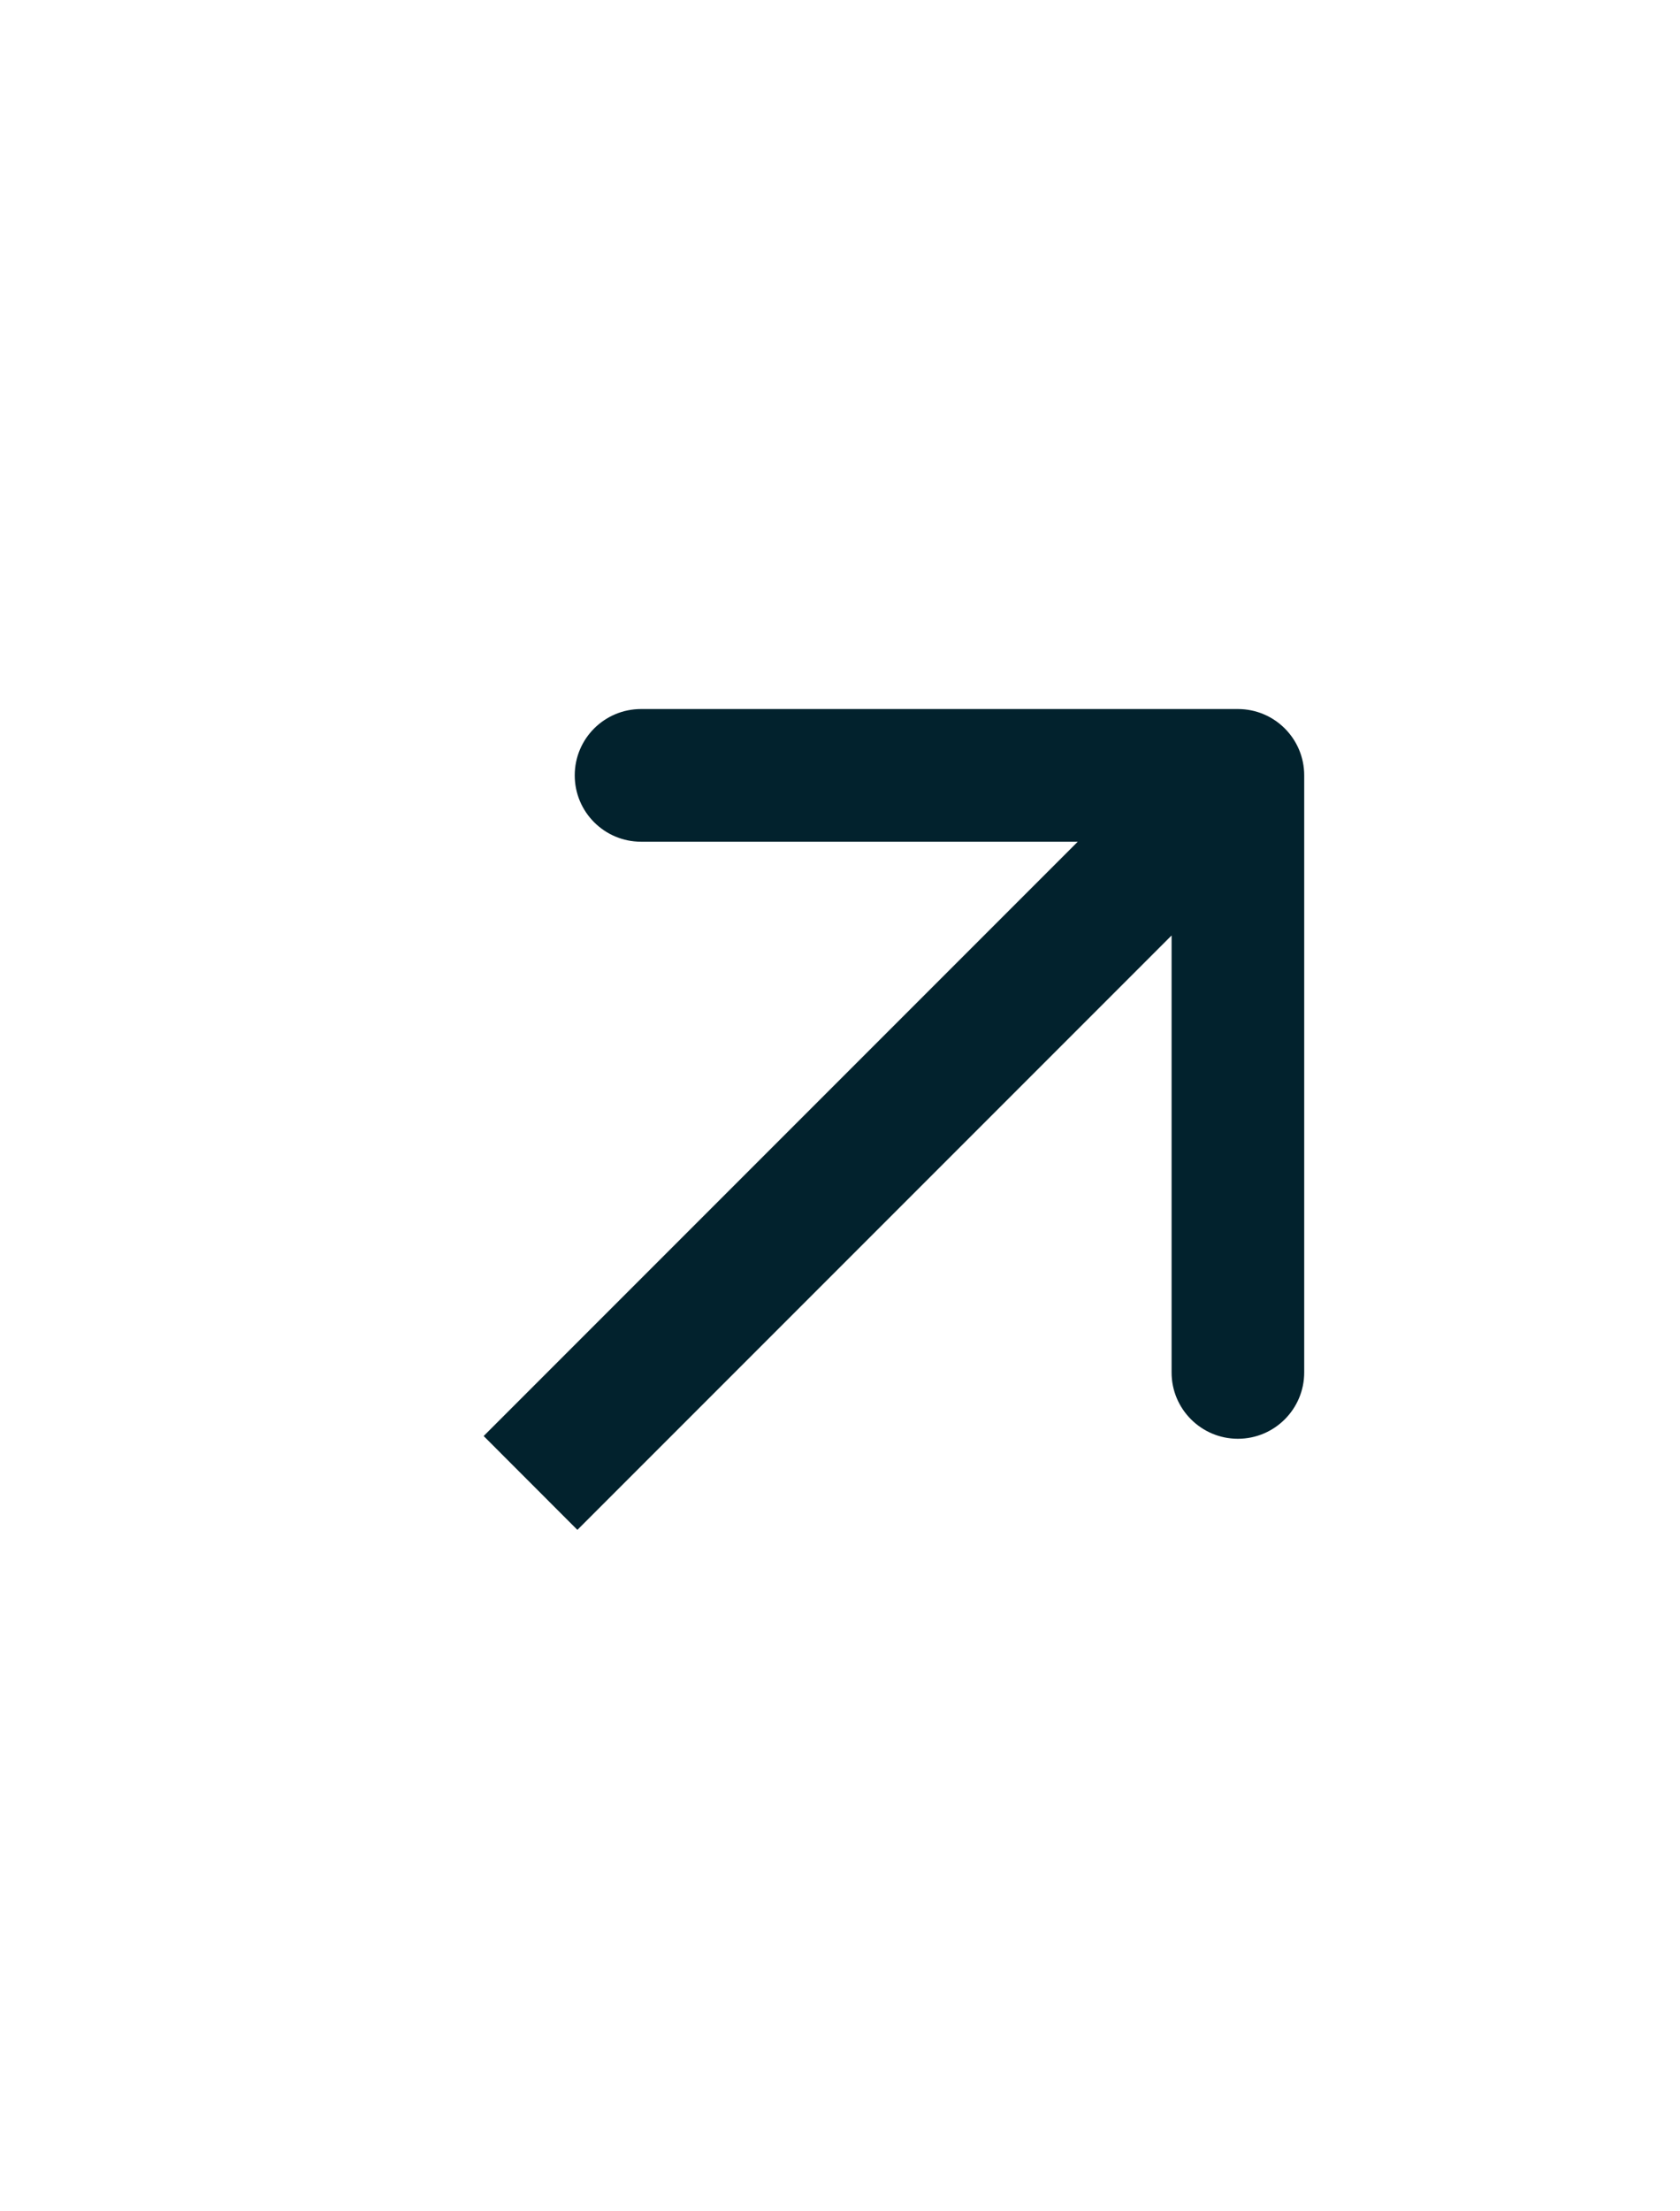 <svg width="19" height="25" viewBox="0 0 19 25" fill="none" xmlns="http://www.w3.org/2000/svg">
<g id="Frame 325">
<path id="Arrow 3" d="M14.75 8.766C14.75 8.351 14.414 8.016 14 8.016L7.25 8.016C6.836 8.016 6.5 8.351 6.5 8.766C6.5 9.18 6.836 9.516 7.25 9.516H13.25V15.516C13.25 15.93 13.586 16.266 14 16.266C14.414 16.266 14.75 15.93 14.75 15.516L14.75 8.766ZM6.53 17.296L14.53 9.296L13.47 8.235L5.47 16.235L6.53 17.296Z" fill="#02222D"/>
</g>
</svg>
